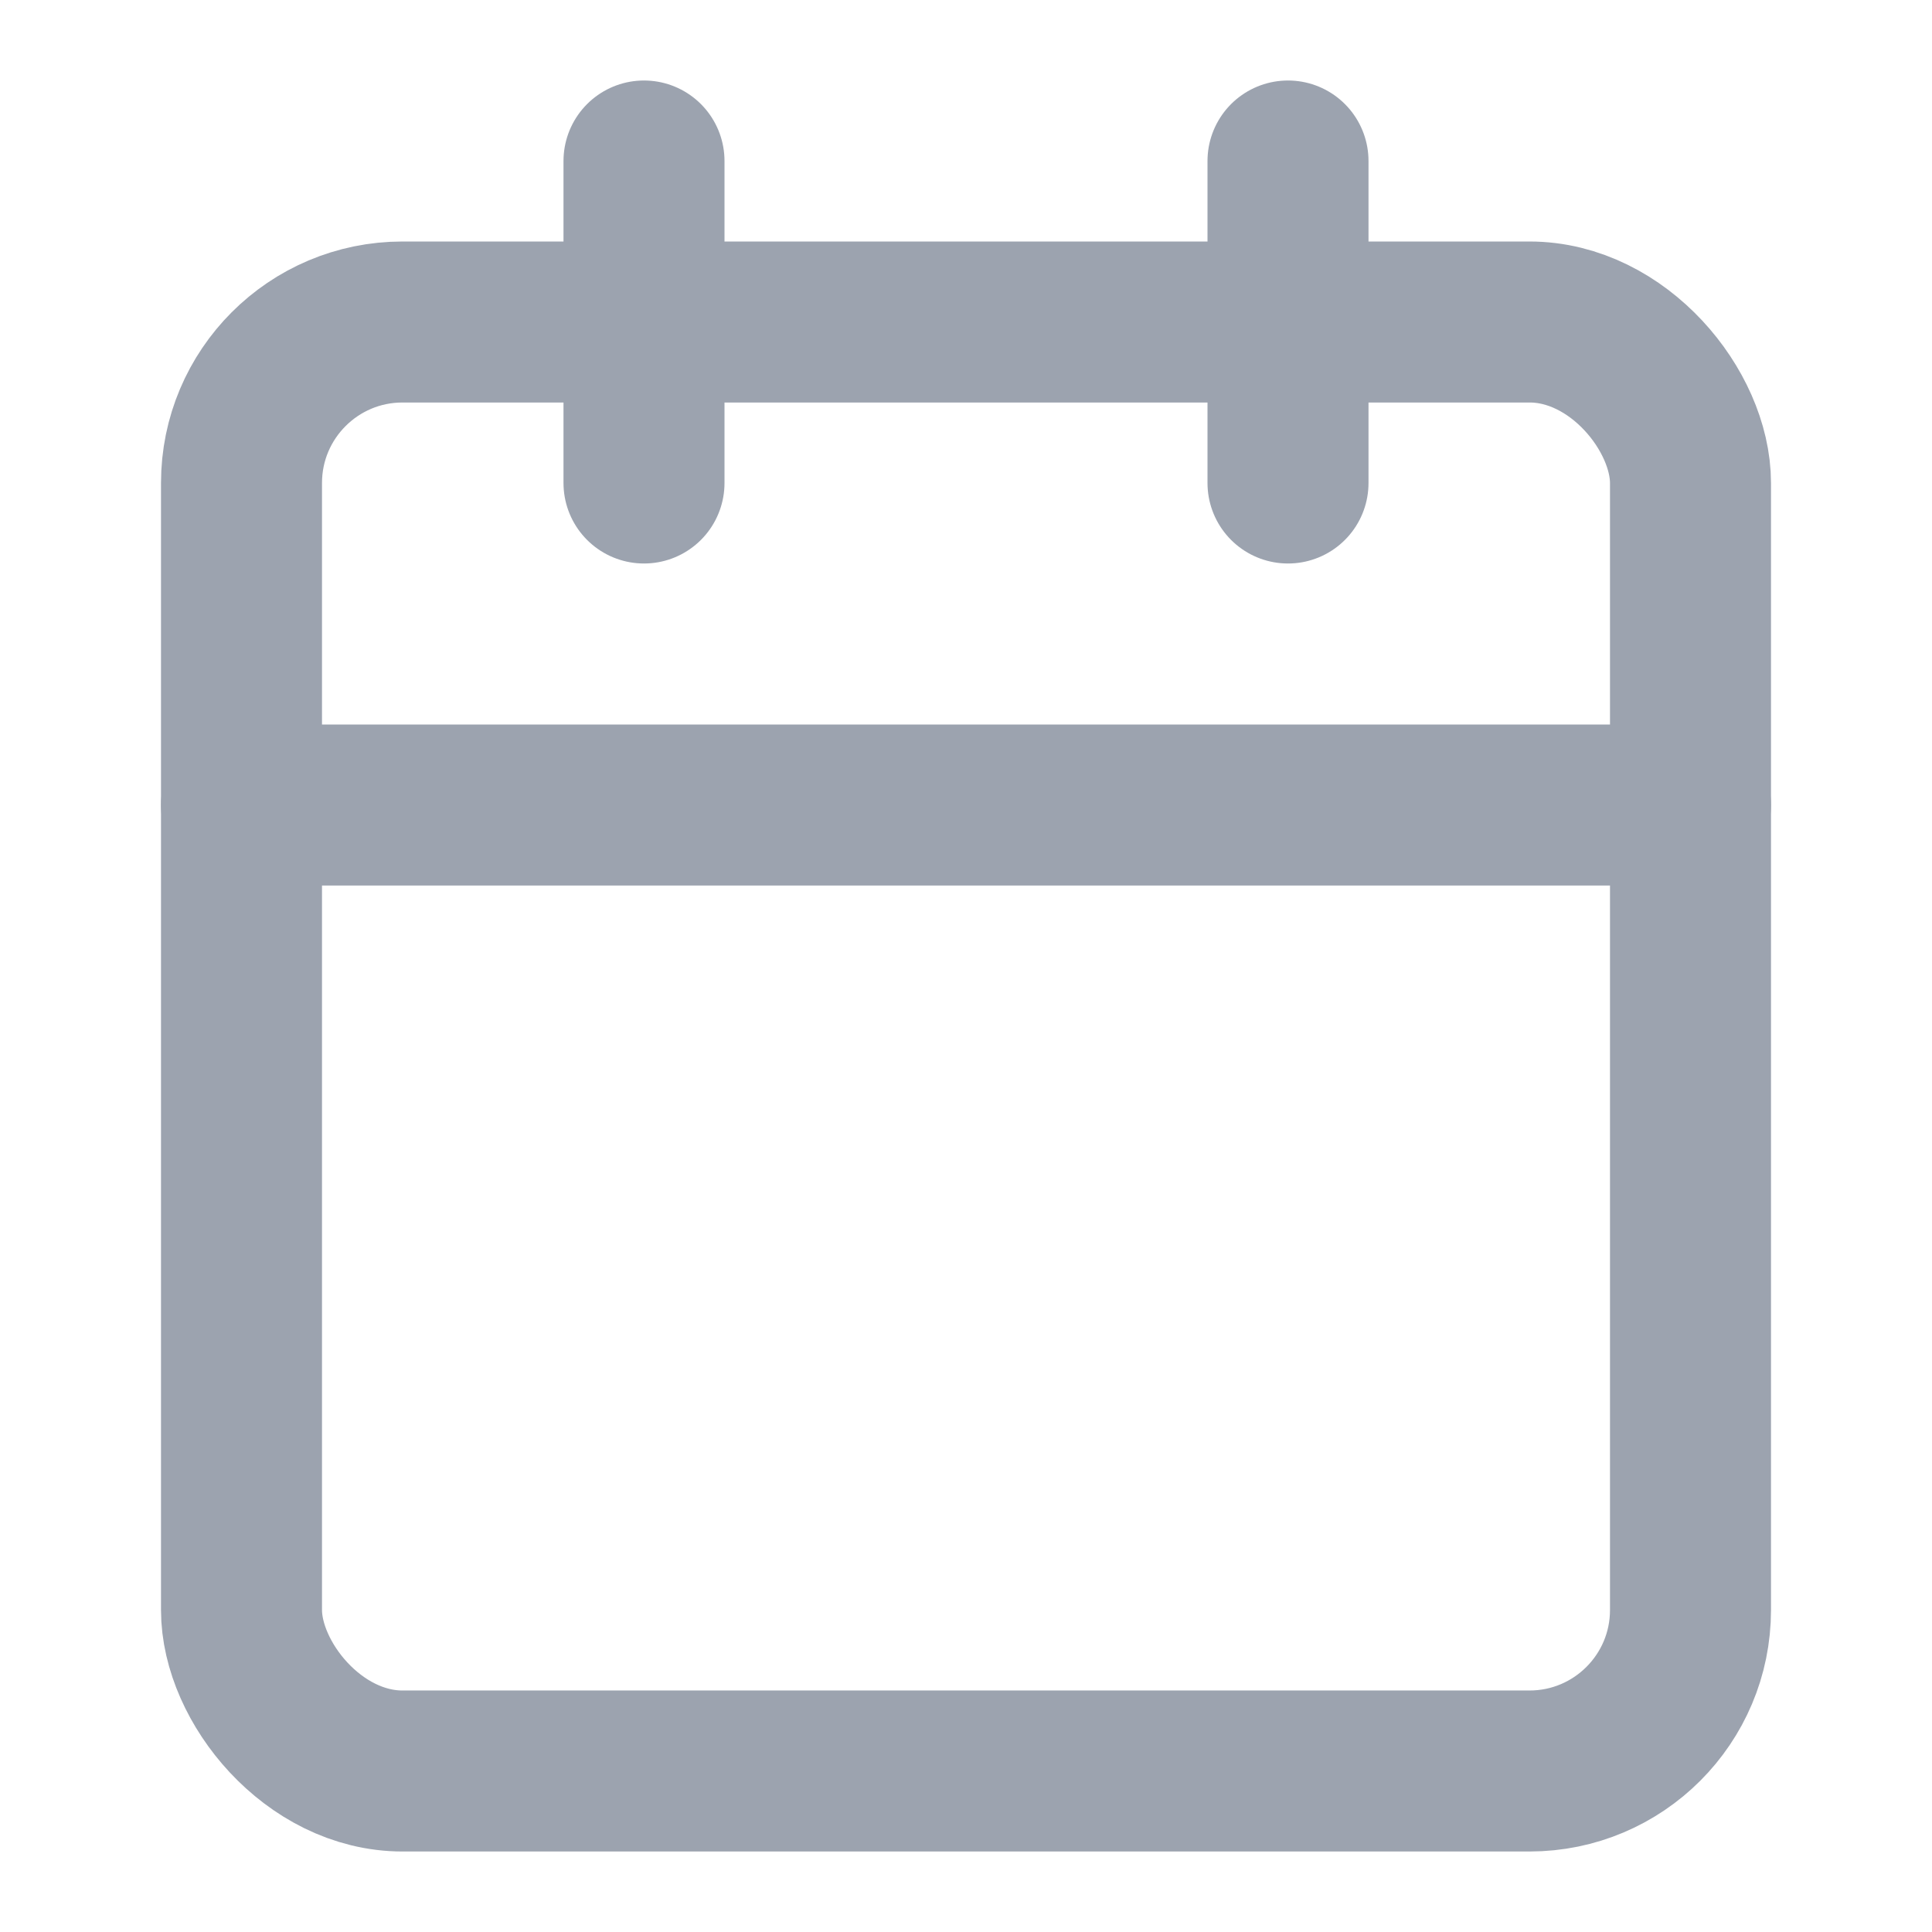 <svg xmlns:xlink="http://www.w3.org/1999/xlink" xmlns="http://www.w3.org/2000/svg" width="24" height="24" viewBox="0 0 24 24" fill="none" stroke="currentColor" stroke-width="2" stroke-linecap="round" stroke-linejoin="round" class="[&amp;[aria-current='page']]:text-emphasis  mx-auto mb-1 block h-5 w-5 flex-shrink-0 text-center text-inherit" aria-hidden="true"><rect x="3" y="4" width="18" height="18" rx="2" ry="2" stroke="#9CA3AF" fill="none" stroke-width="2px"></rect><line x1="16" y1="2" x2="16" y2="6" stroke="#9CA3AF" fill="none" stroke-width="2px"></line><line x1="8" y1="2" x2="8" y2="6" stroke="#9CA3AF" fill="none" stroke-width="2px"></line><line x1="3" y1="10" x2="21" y2="10" stroke="#9CA3AF" fill="none" stroke-width="2px"></line></svg>